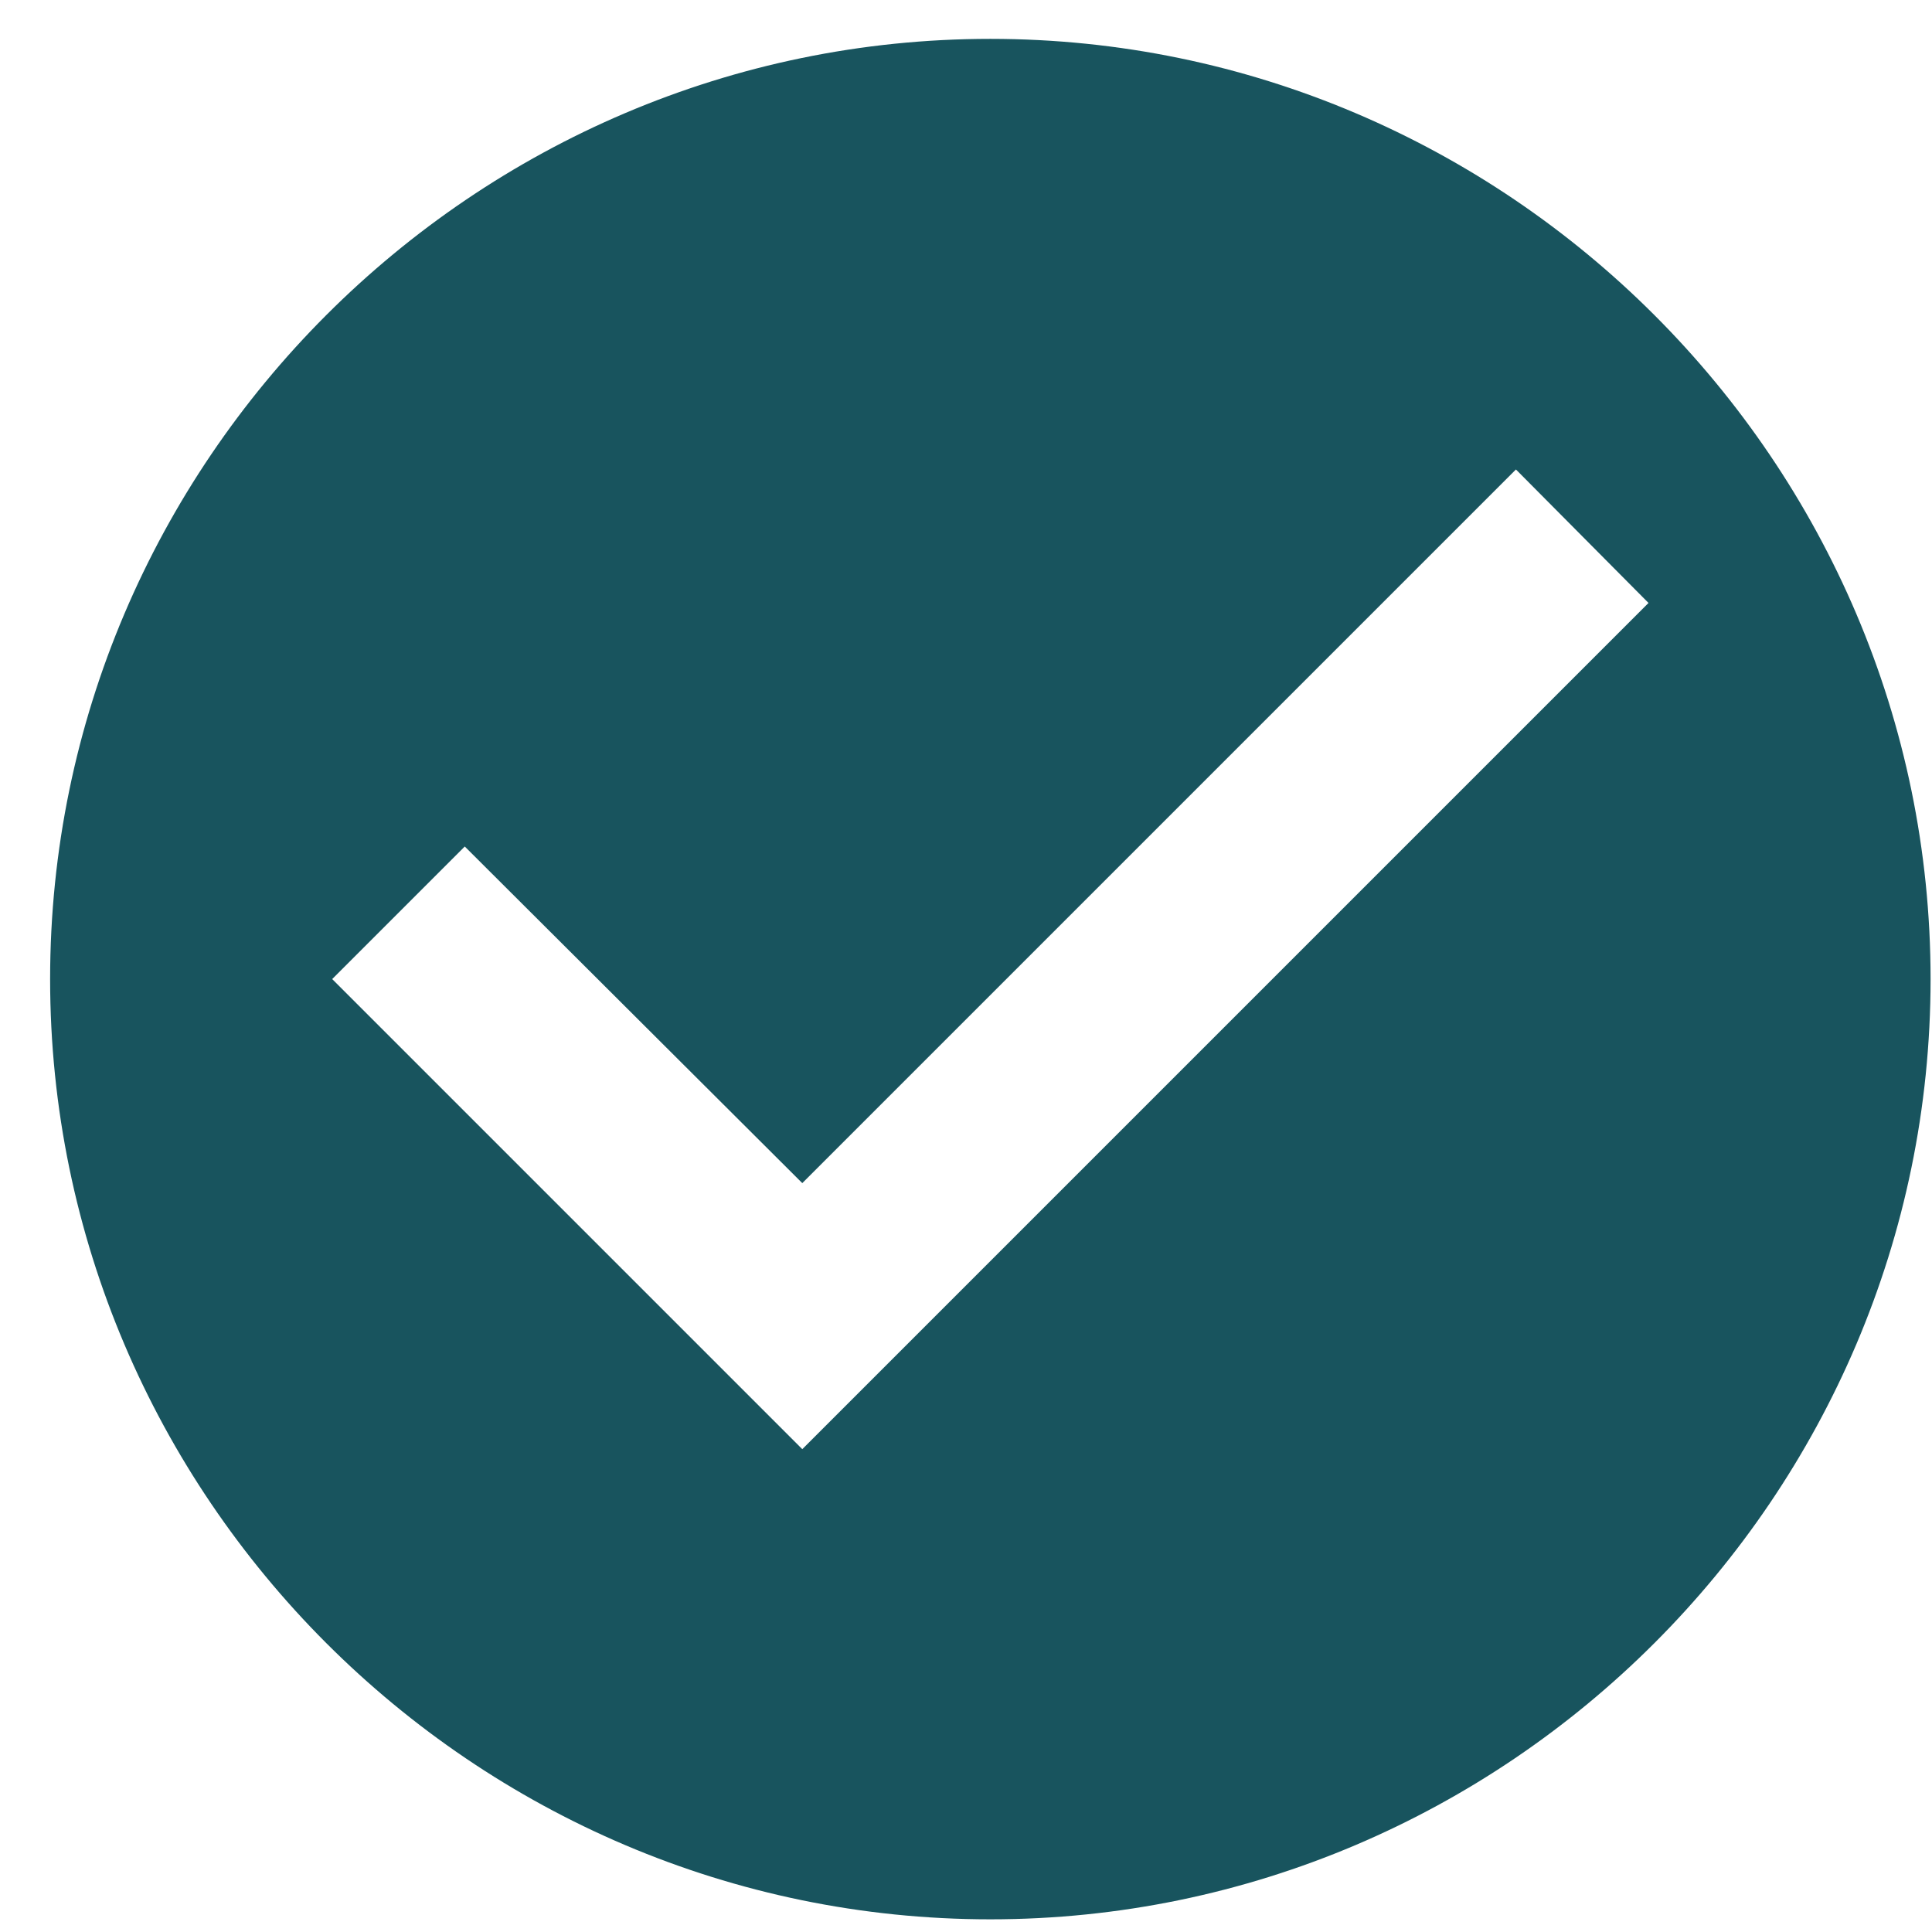 <svg width="34" height="34" viewBox="0 0 34 34" fill="none" xmlns="http://www.w3.org/2000/svg">
<path d="M17.428 0.684C8.328 0.684 0.882 8.13 0.882 17.23C0.882 26.331 8.328 33.777 17.428 33.777C26.529 33.777 33.975 26.331 33.975 17.23C33.975 8.13 26.529 0.684 17.428 0.684ZM14.119 25.503L5.846 17.23L8.179 14.897L14.119 20.821L26.678 8.262L29.011 10.611L14.119 25.503Z" fill="#18545E"/>
</svg>
